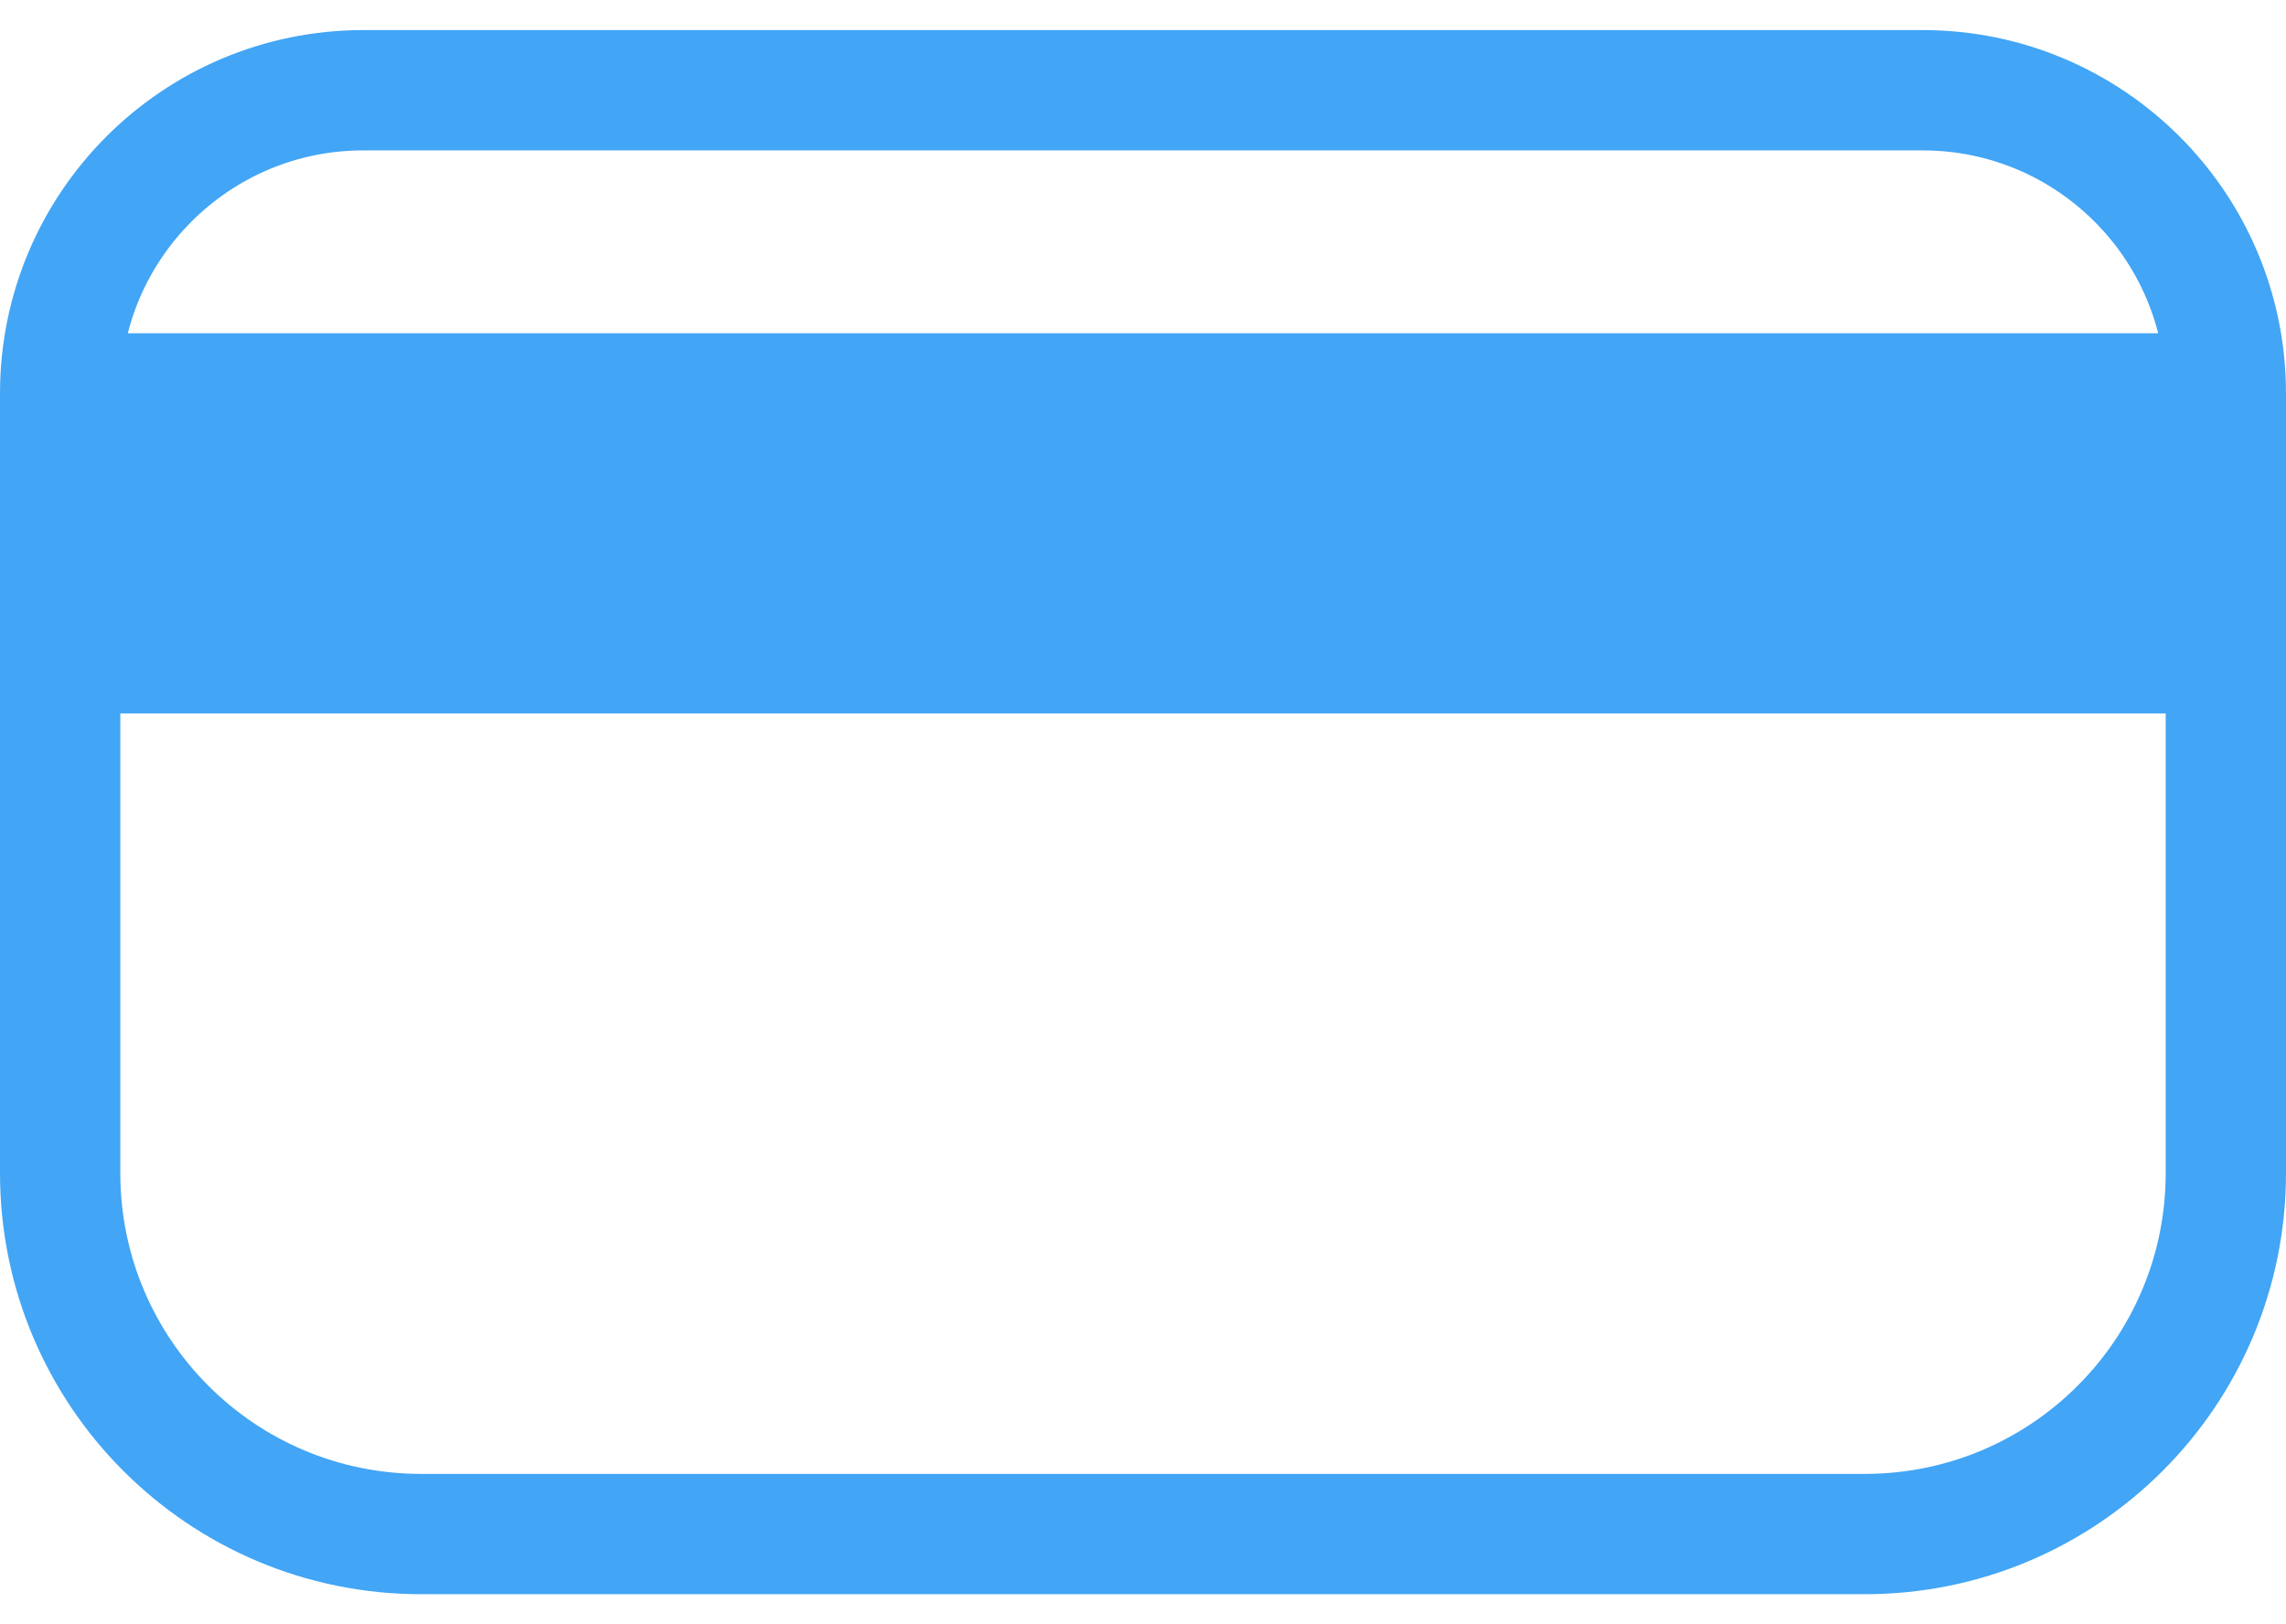 <svg width="38" height="27" viewBox="0 0 38 27" fill="none" xmlns="http://www.w3.org/2000/svg">
<path d="M37 6.54H1V10.86H37V6.54Z" fill="#42A5F5"/>
<path d="M1 6.54V6.54C1 3.756 3.256 1.5 6.04 1.5H31.96C34.743 1.5 37 3.756 37 6.54V6.54M1 6.54H37M1 6.54V10.86M37 6.54V10.86M37 10.86V19.5C37 22.814 34.314 25.5 31 25.5H7C3.686 25.5 1 22.814 1 19.5V10.86M37 10.86H1" stroke="#42A5F5" stroke-width="2"/>
</svg>
